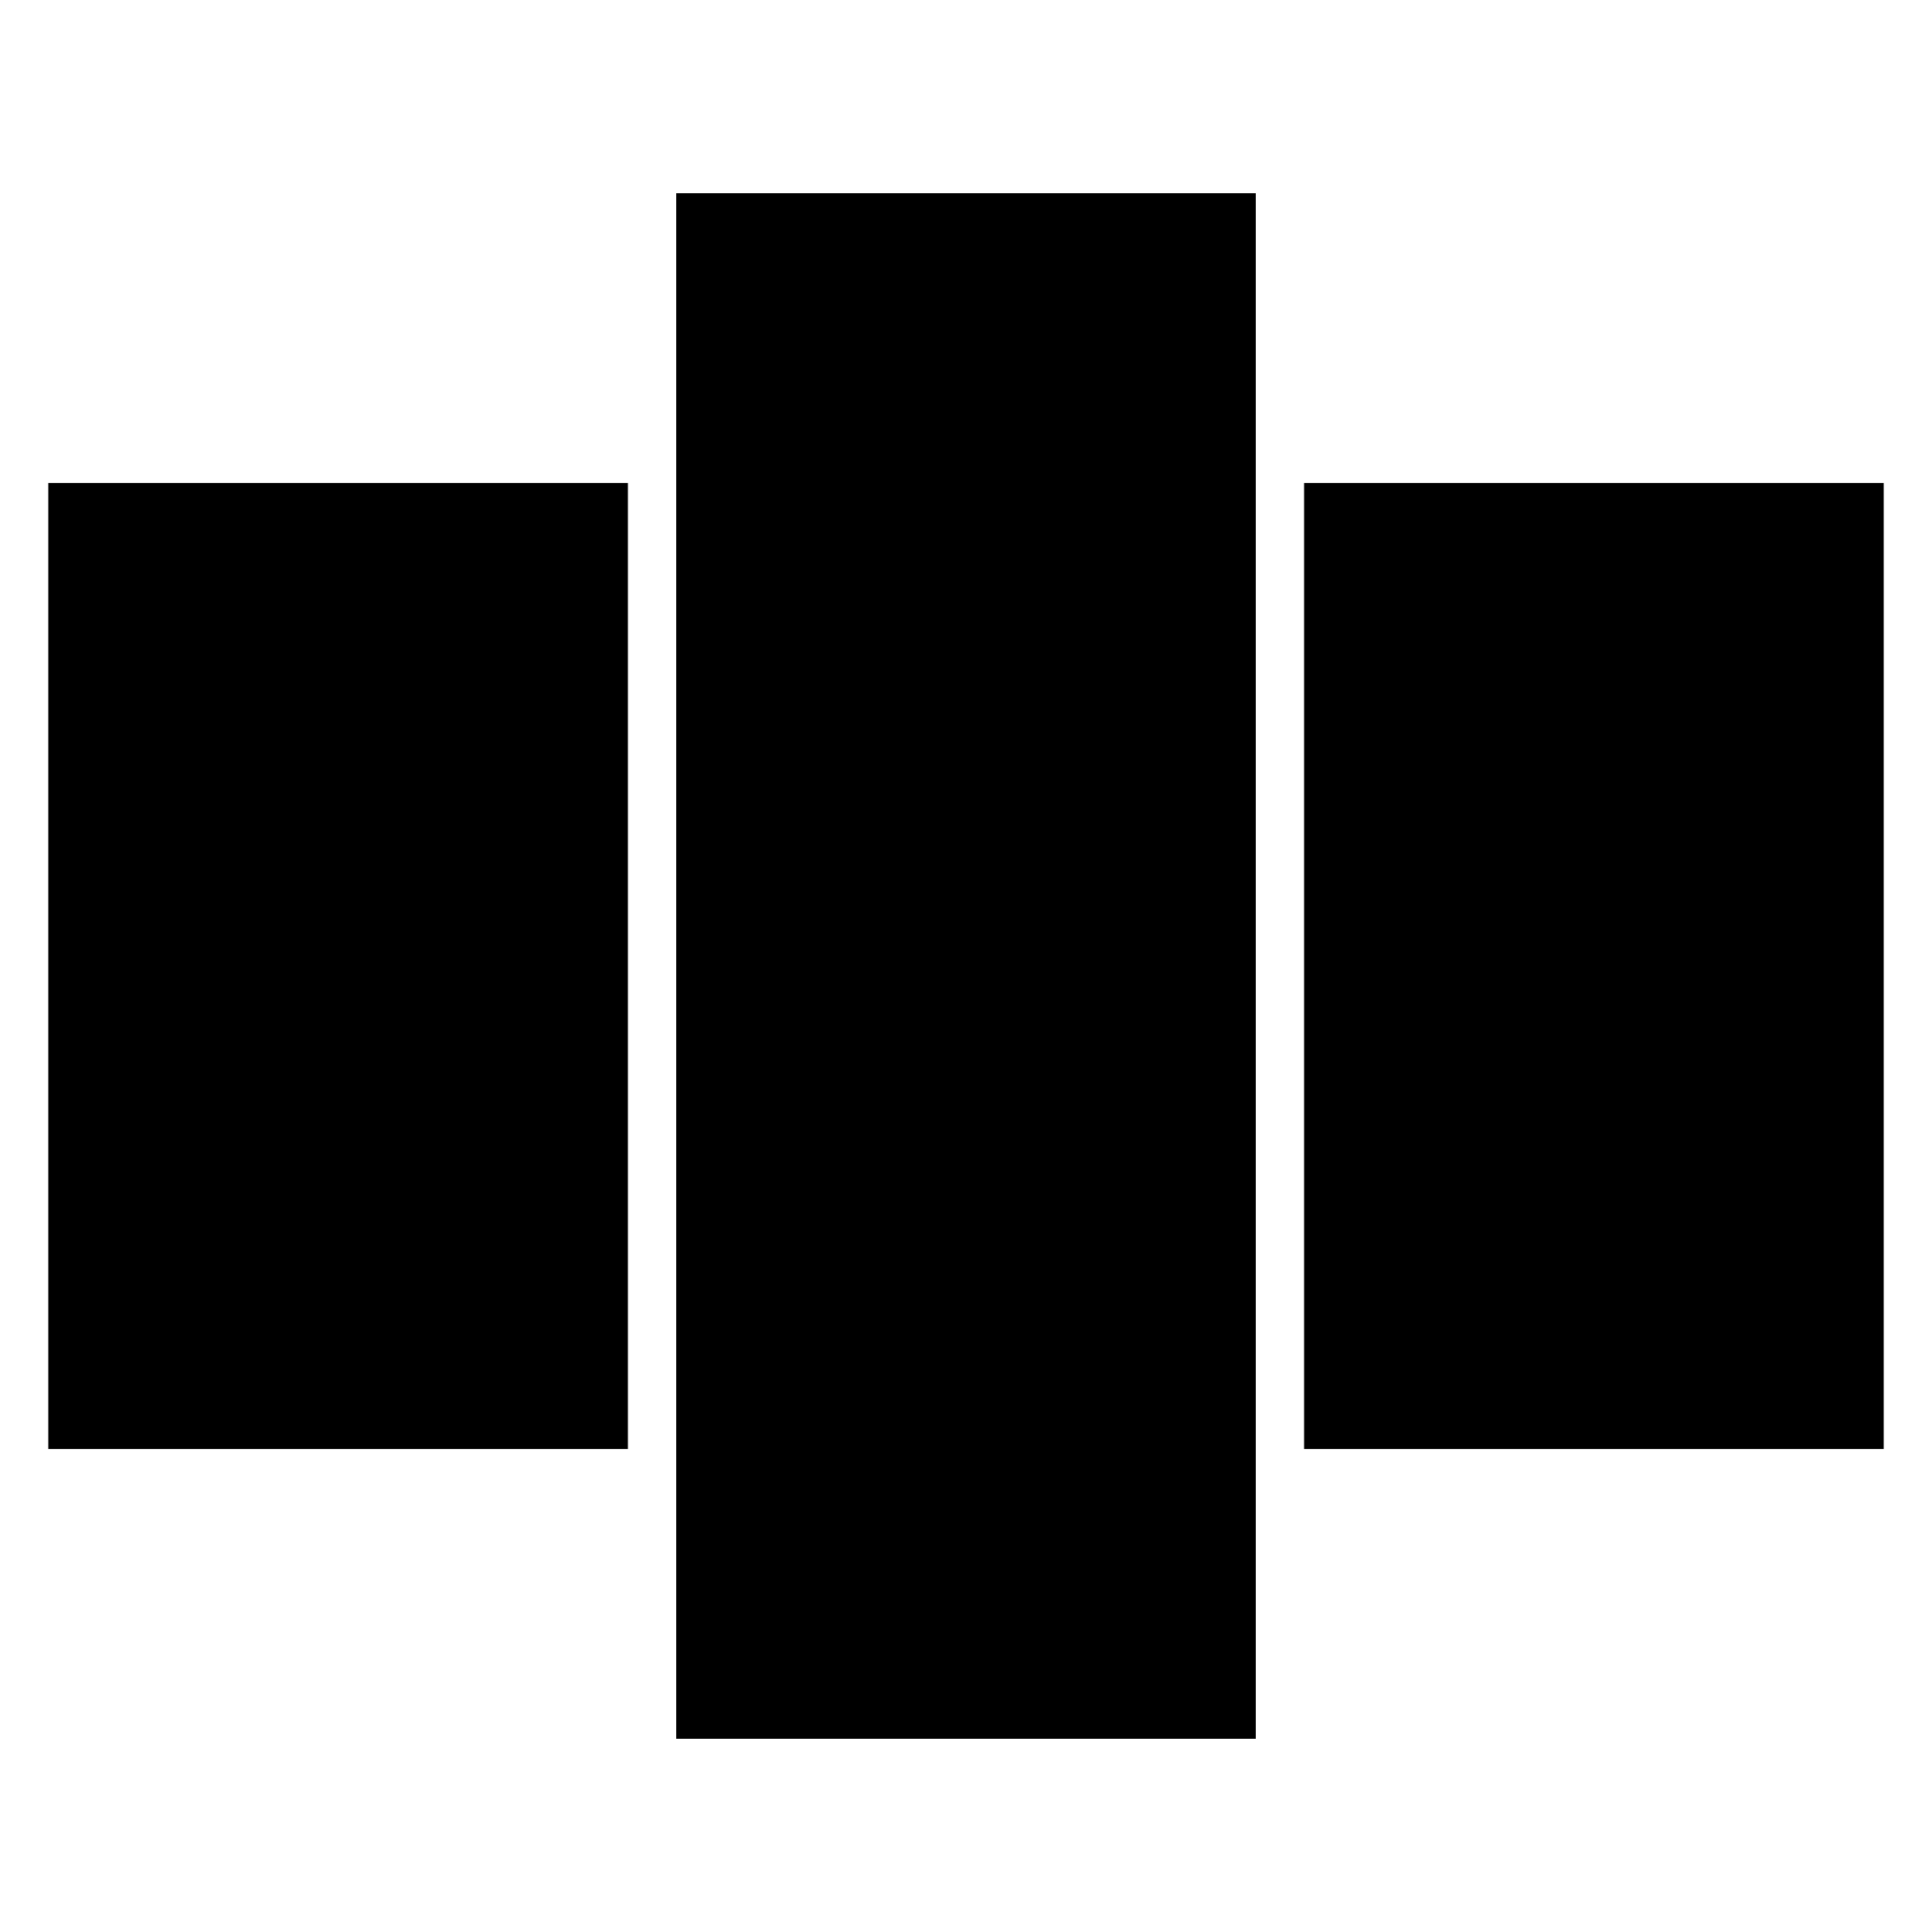 <?xml version="1.0"?>
<svg width="1000" height="1000" xmlns="http://www.w3.org/2000/svg" xmlns:svg="http://www.w3.org/2000/svg">
 <!-- Created with SVG-edit - http://svg-edit.googlecode.com/ -->
 <g>
  <title>Layer 1</title>
  <rect stroke="#000000" id="svg_1" fill="#000000" stroke-width="0" stroke-dasharray="null" stroke-linejoin="null" stroke-linecap="null" x="25" y="250" width="300" height="500"/>
  <rect id="svg_7" stroke="#000000" fill="#000000" stroke-width="0" stroke-dasharray="null" stroke-linejoin="null" stroke-linecap="null" x="350" y="100" width="300" height="800"/>
  <rect id="svg_9" stroke="#000000" fill="#000000" stroke-width="0" stroke-dasharray="null" stroke-linejoin="null" stroke-linecap="null" x="675" y="250" width="300" height="500"/>
 </g>
</svg>